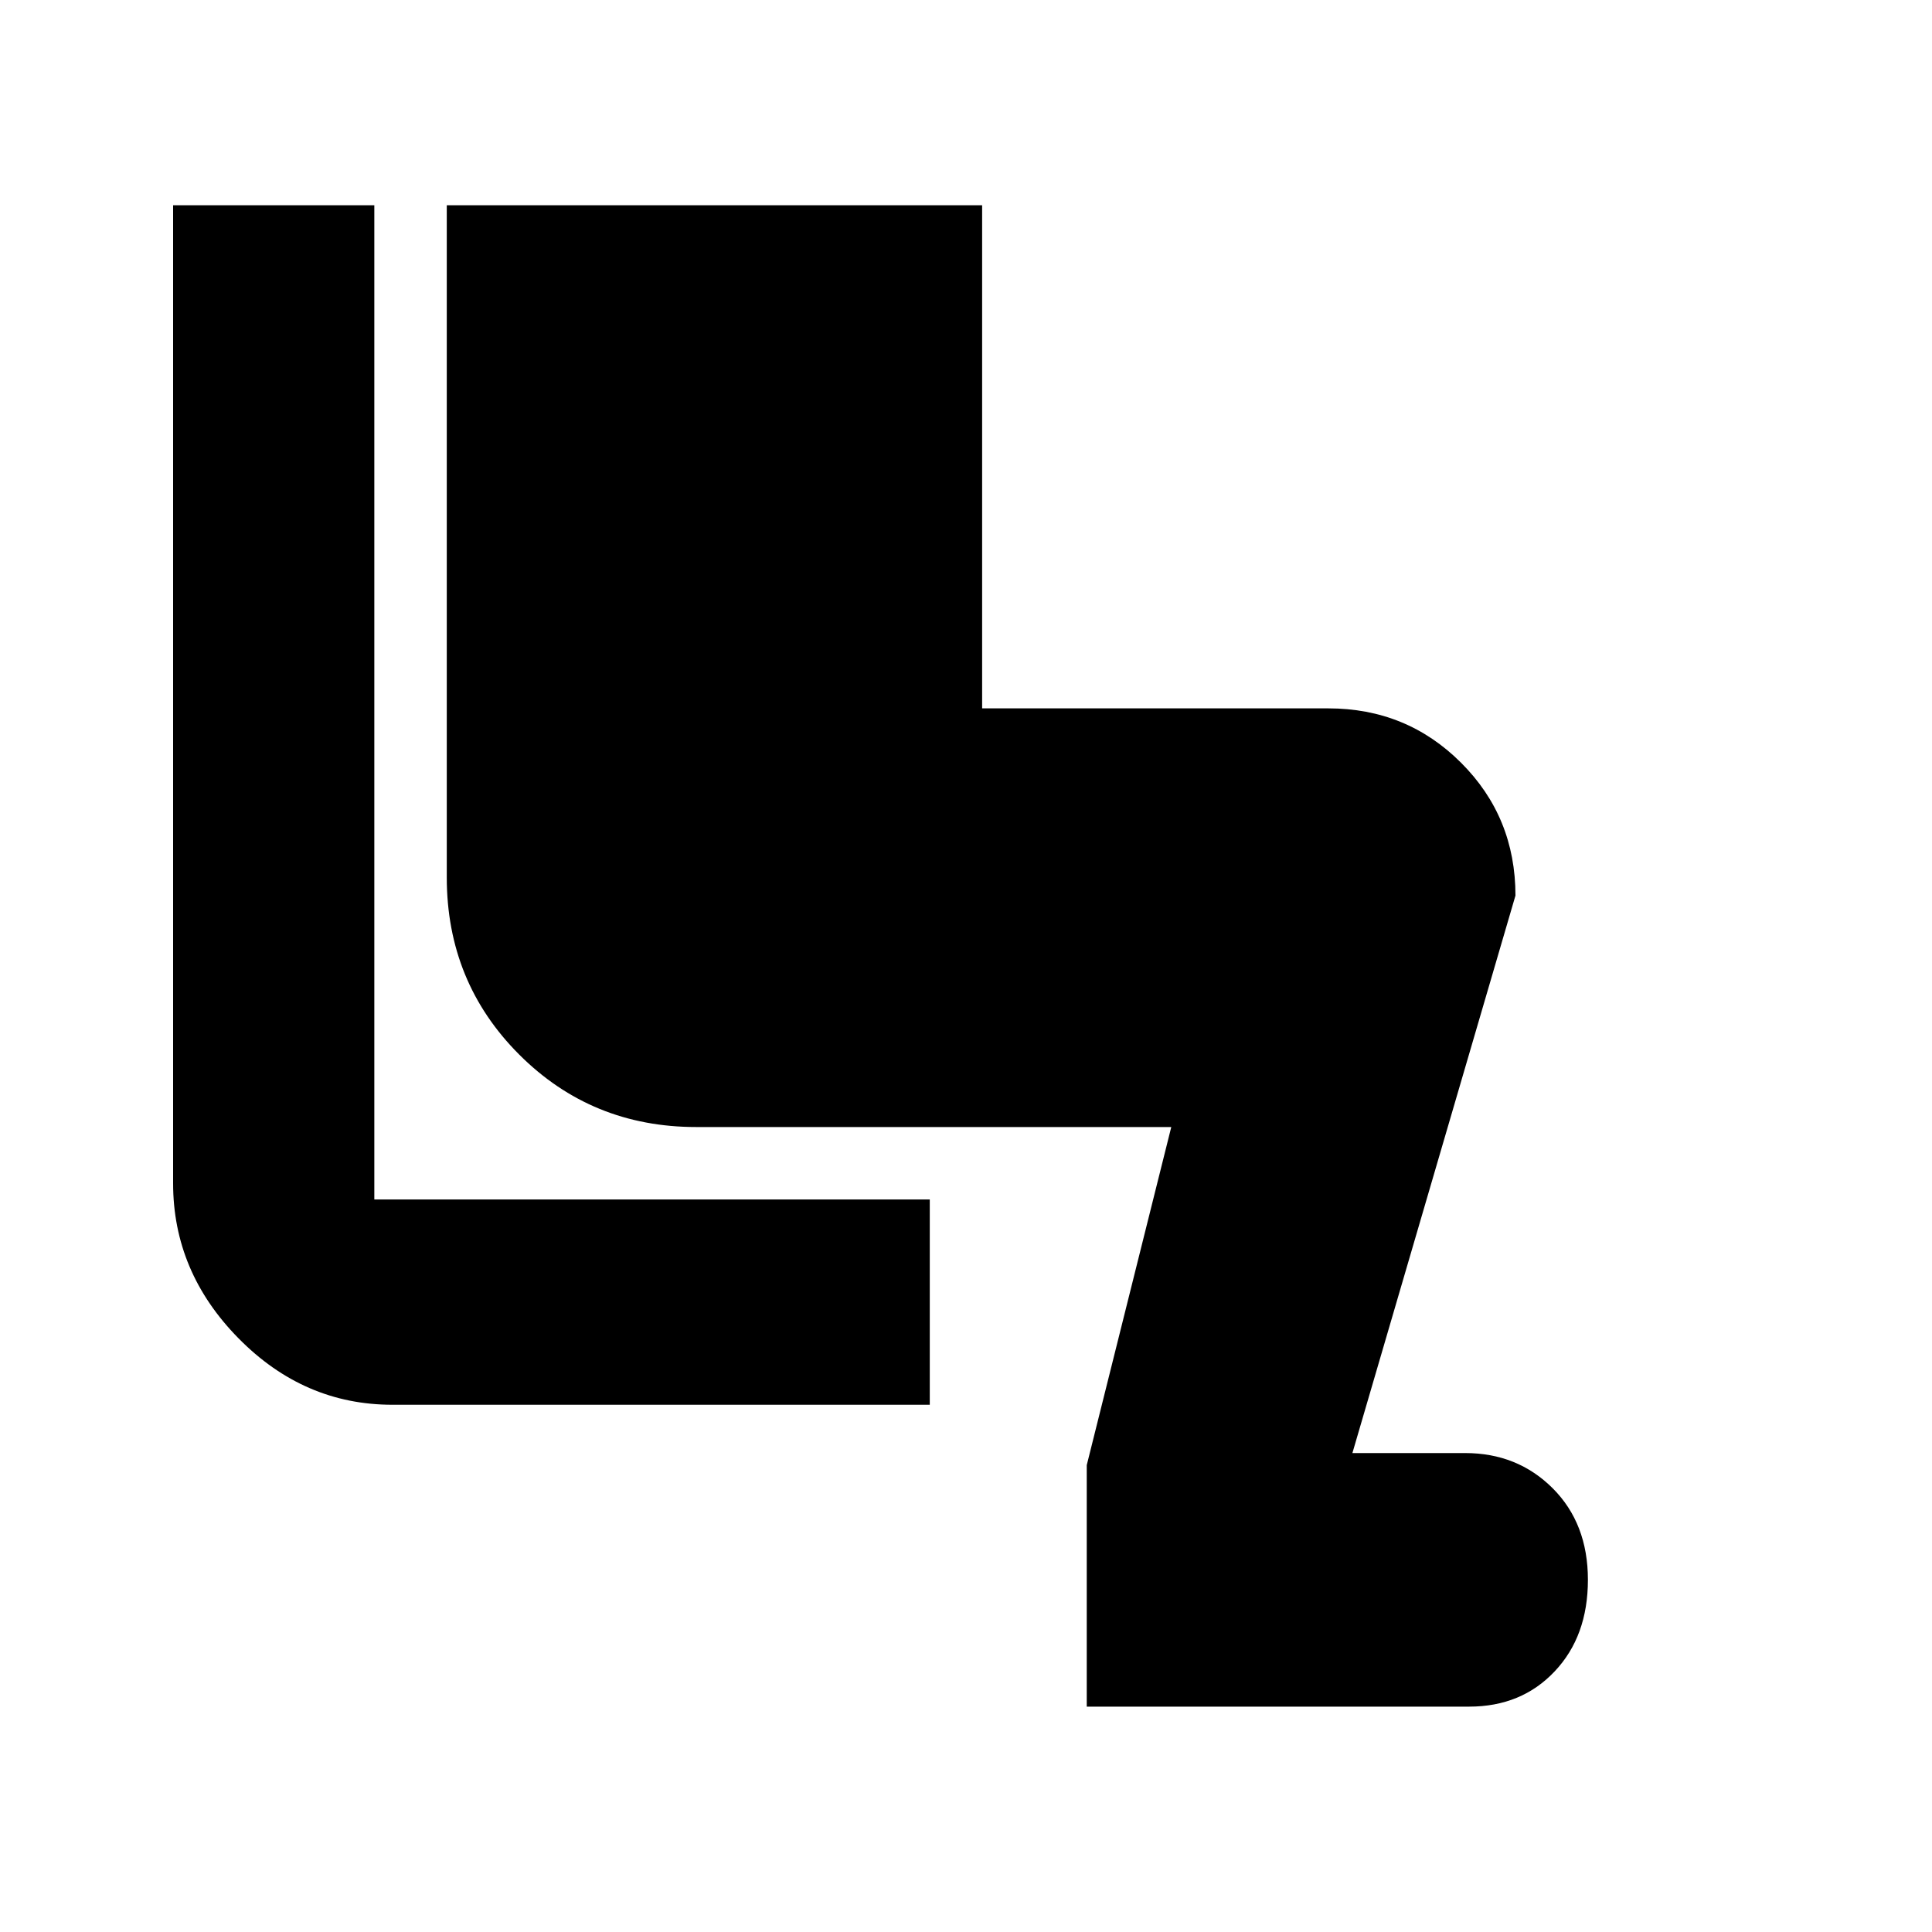 <svg xmlns="http://www.w3.org/2000/svg" height="20" width="20"><path d="M11.25 17.667V15.167L12.125 11.667H7.208Q6.125 11.667 5.375 10.917Q4.625 10.167 4.625 9.083V2.125H10.167V7.333H13.75Q14.562 7.333 15.125 7.896Q15.688 8.458 15.688 9.271L14 15.042H15.167Q15.708 15.042 16.073 15.406Q16.438 15.771 16.438 16.354Q16.438 16.938 16.094 17.302Q15.75 17.667 15.208 17.667ZM9.625 14.542H4.062Q3.146 14.542 2.469 13.854Q1.792 13.167 1.792 12.25V2.125H3.875V12.417Q3.875 12.417 3.875 12.417Q3.875 12.417 3.875 12.417H9.625Z"/></svg>
